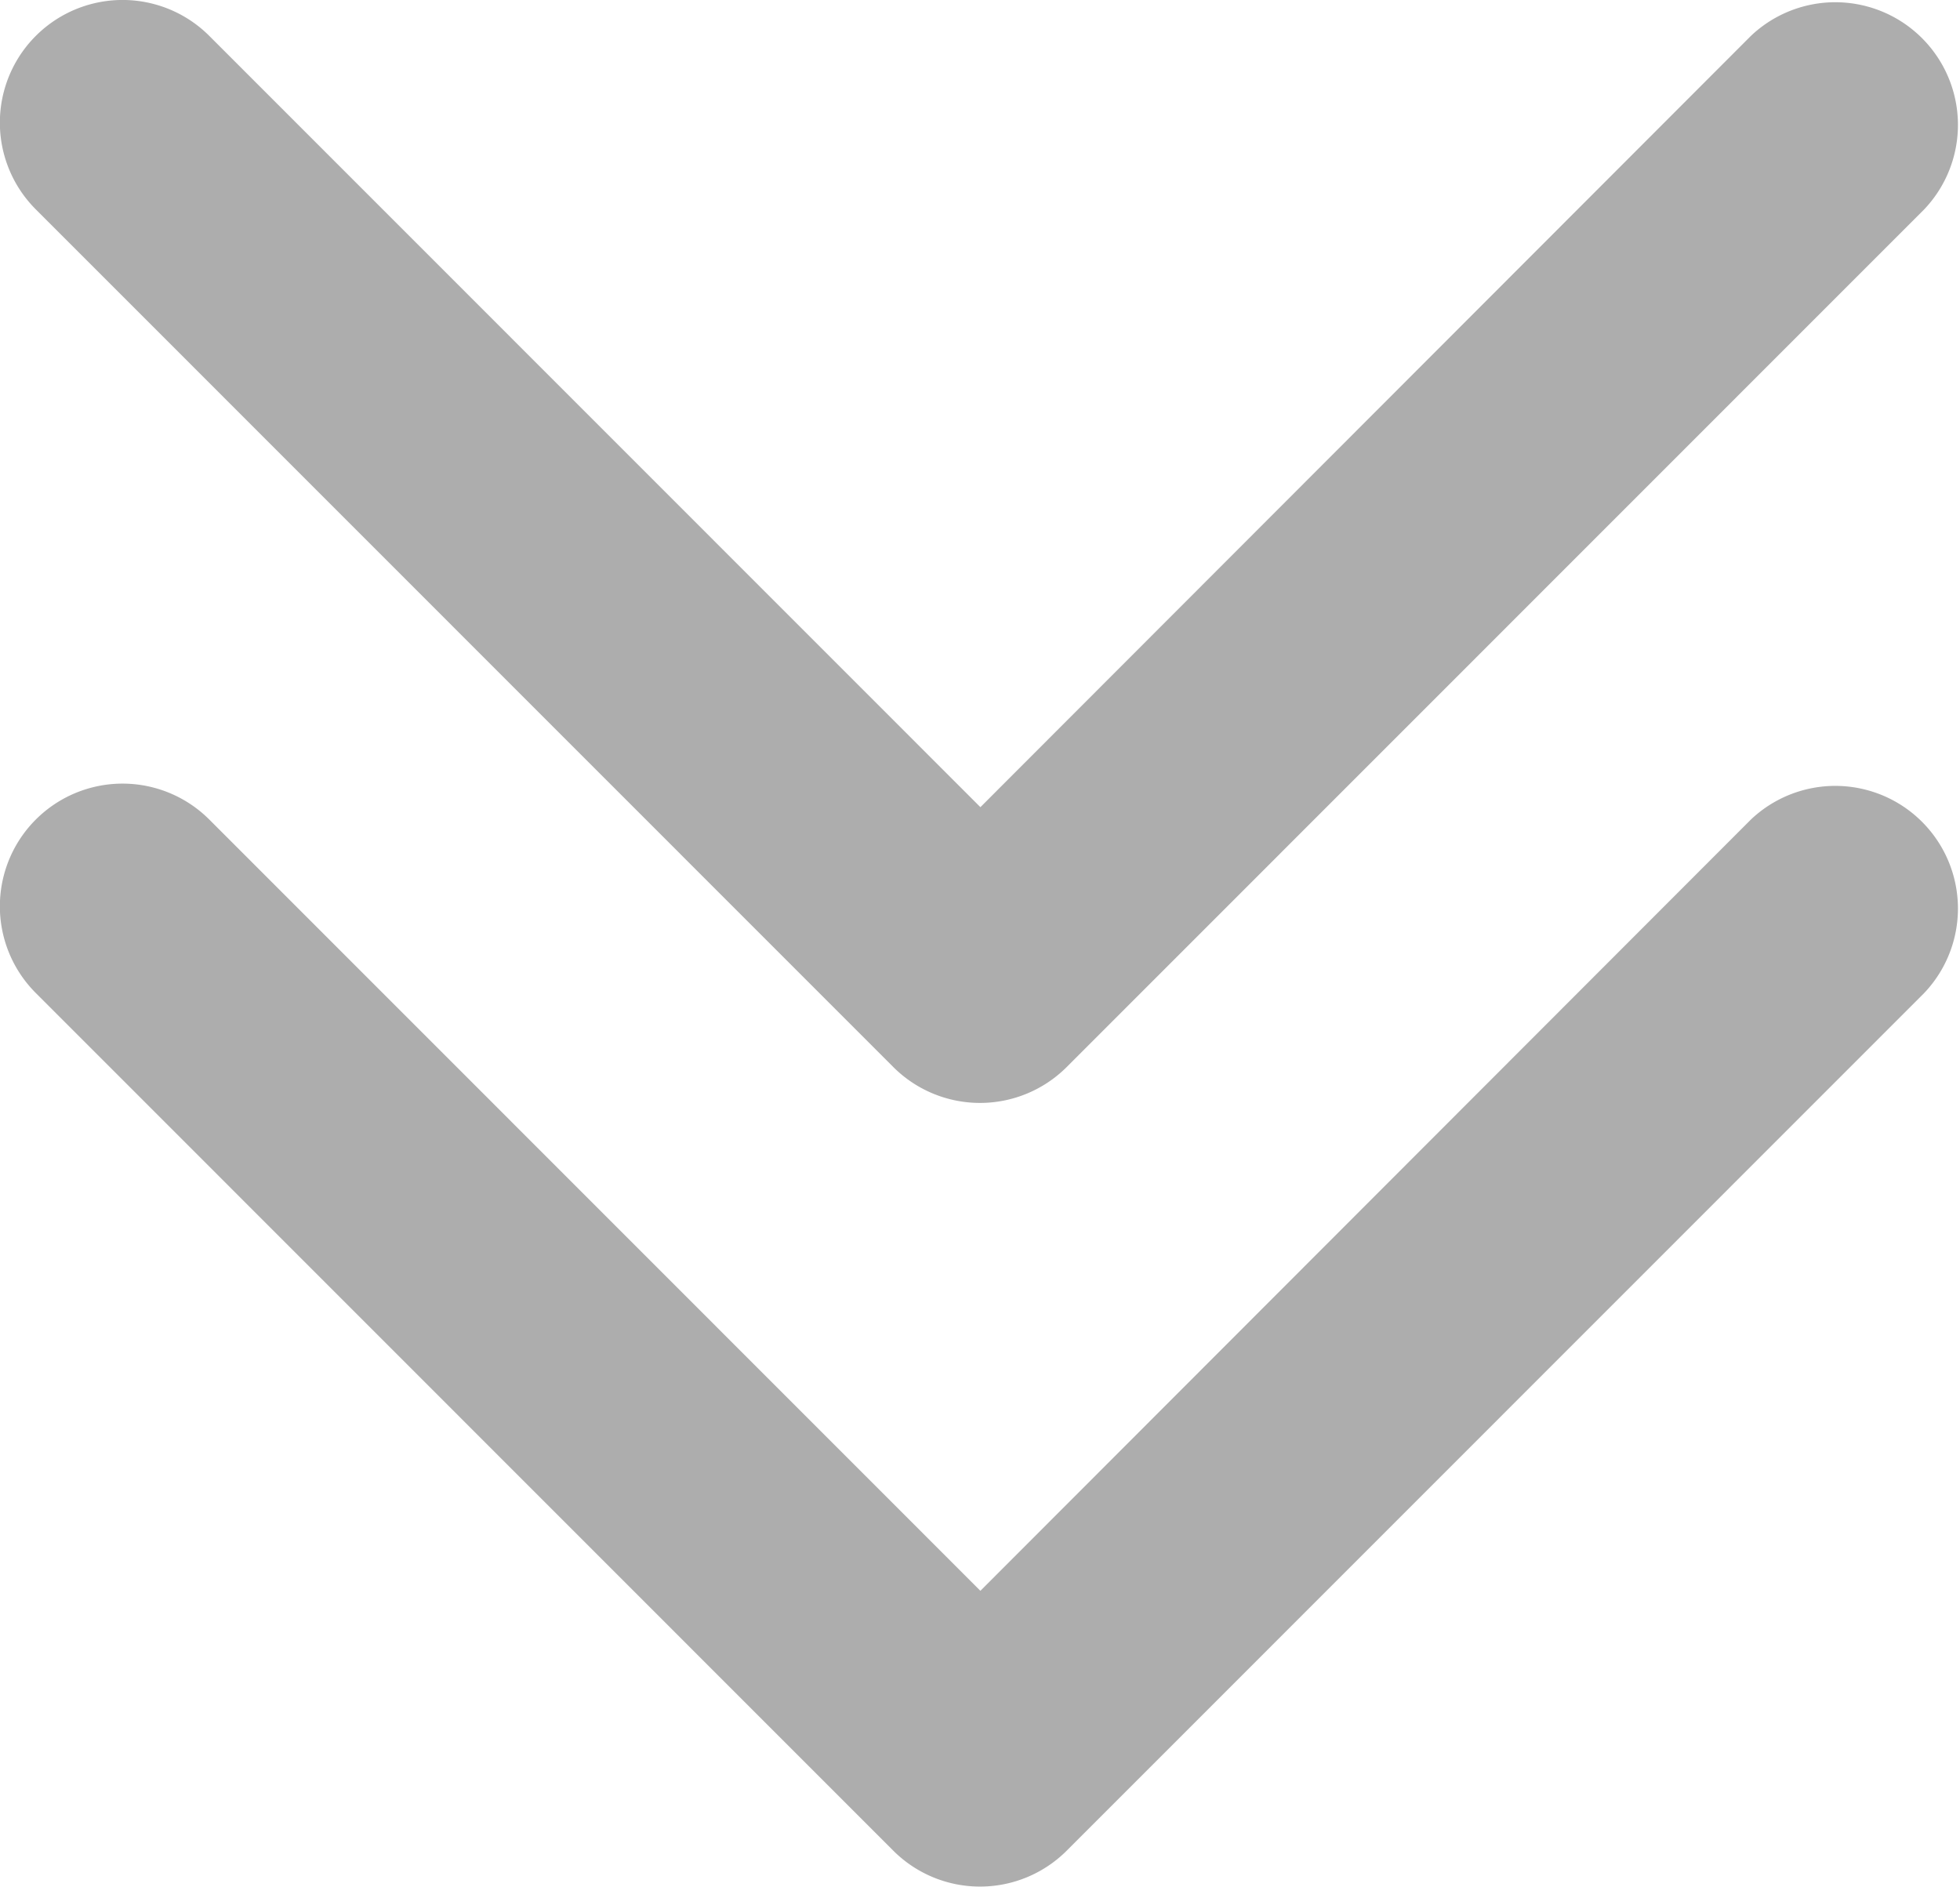 <svg xmlns="http://www.w3.org/2000/svg" width="10.004" height="9.63" viewBox="0 0 10.004 9.63">
  <g id="Group_15778" data-name="Group 15778" transform="translate(512.004 690.63) rotate(180)">
    <g id="Group_15771" data-name="Group 15771" transform="translate(502 686.63) rotate(-90)">
      <g id="Group_15772" data-name="Group 15772" transform="translate(0 0)">
        <path id="Path_60745" data-name="Path 60745" d="M.183,1.067A.626.626,0,0,1,1.069.183L5.447,4.56a.626.626,0,0,1,0,.884L1.069,9.821a.626.626,0,0,1-.886-.885L4.12,5Z" transform="translate(0 0)" fill="#ADADAD"/>
      </g>
    </g>
    <g id="Group_15777" data-name="Group 15777" transform="translate(502 690.63) rotate(-90)">
      <g id="Group_15772-2" data-name="Group 15772" transform="translate(0 0)">
        <path id="Path_60745-2" data-name="Path 60745" d="M.183,1.067A.626.626,0,0,1,1.069.183L5.447,4.56a.626.626,0,0,1,0,.884L1.069,9.821a.626.626,0,0,1-.886-.885L4.12,5Z" transform="translate(0 0)" fill="#ADADAD"/>
      </g>
    </g>
  </g>
</svg>
